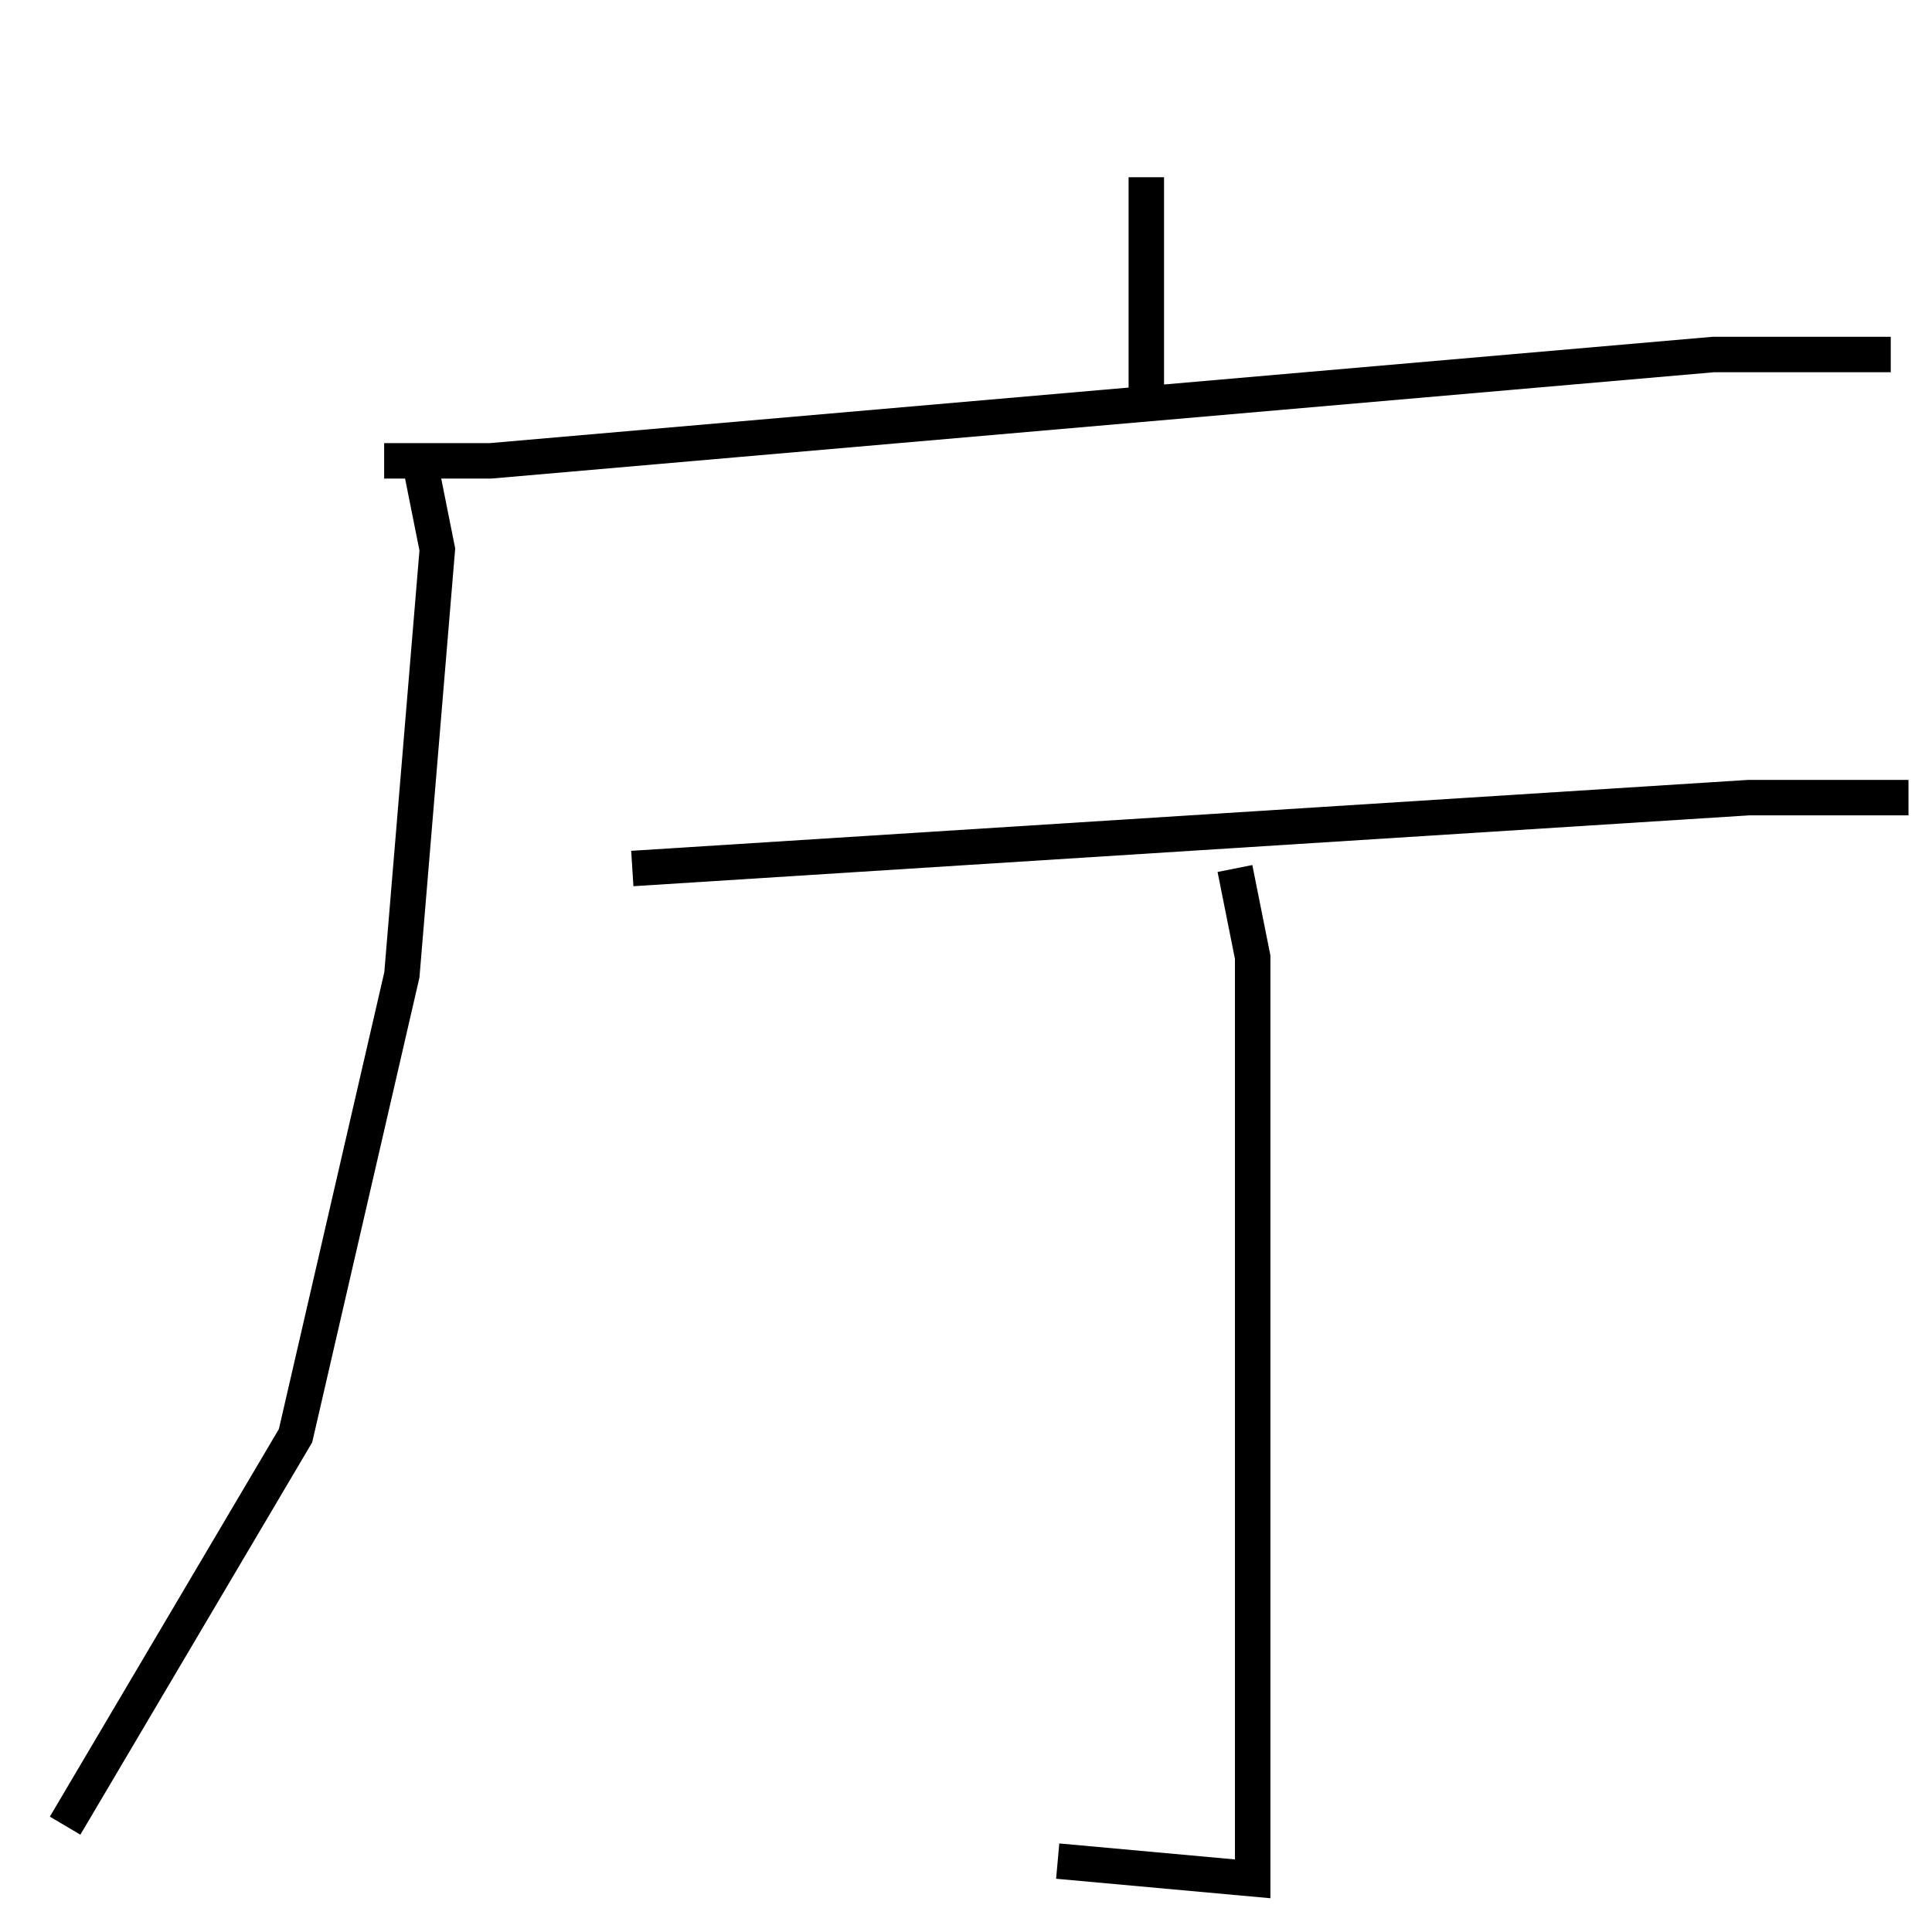 <?xml version="1.0" encoding="utf-8" ?>
<svg baseProfile="full" height="109" version="1.1" width="109" xmlns="http://www.w3.org/2000/svg" xmlns:ev="http://www.w3.org/2001/xml-events" xmlns:xlink="http://www.w3.org/1999/xlink"><defs /><rect fill="white" height="109" width="109" x="0" y="0" /><path d="M63.673,5.0 m1,5 l0,12 m-43,4 l6,0 69,-6 l10,0 m-83,6 l1,5 -2,24 l-6,26 -13,22 m32,-54 l63,-4 9,0 m-38,4 l1,5 0,52 l-11,-1 " fill="none" stroke="black" stroke-width="2" /></svg>